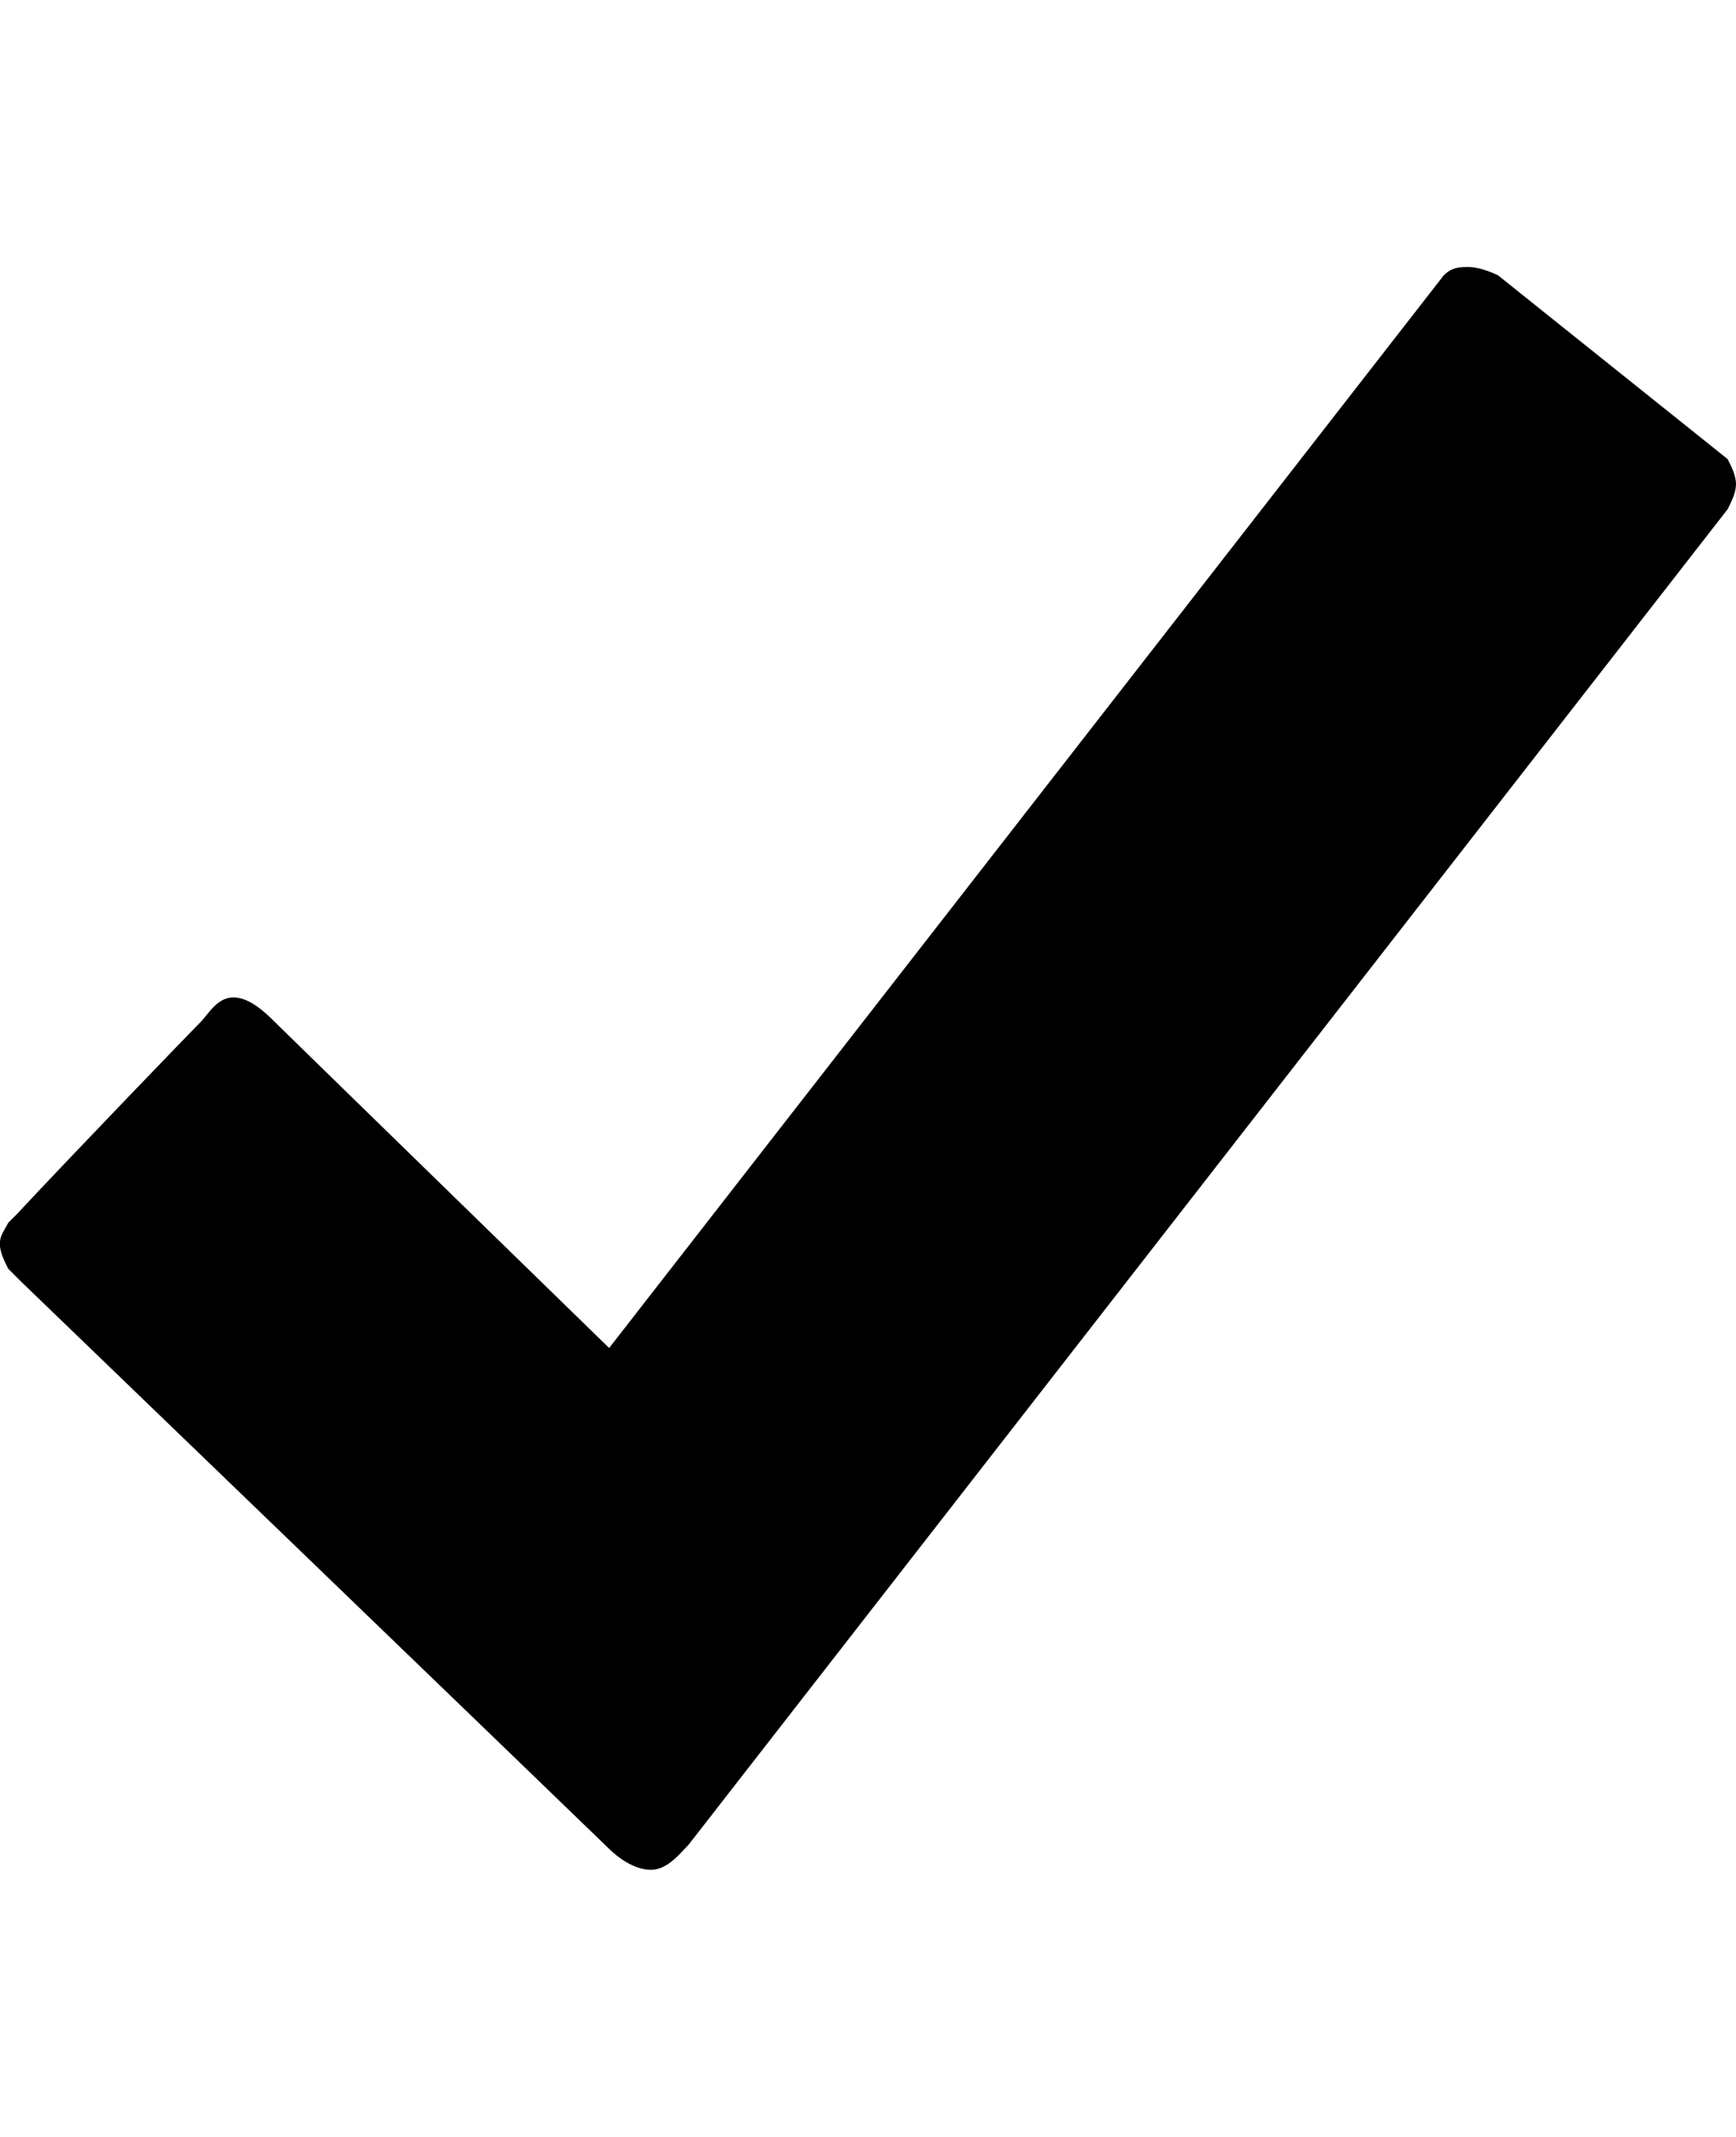 <!-- Generated by IcoMoon.io -->
<svg version="1.1" xmlns="http://www.w3.org/2000/svg" width="26" height="32" viewBox="0 0 26 32">
<title>ion-checkmark</title>
<path d="M25.875 6.875c0.063 0.125 0.125 0.25 0.125 0.375s-0.063 0.25-0.125 0.375l-15.563 20c-0.125 0.125-0.313 0.375-0.563 0.375s-0.5-0.188-0.625-0.313-8.813-8.5-8.813-8.5l-0.188-0.188c-0.063-0.125-0.125-0.25-0.125-0.375s0.063-0.188 0.125-0.313l0.125-0.125c0.875-0.938 2.625-2.75 2.75-2.875s0.25-0.375 0.5-0.375 0.5 0.25 0.625 0.375 5 4.875 5 4.875l12.5-16.063c0.125-0.125 0.25-0.125 0.375-0.125s0.313 0.063 0.438 0.125z"></path>
</svg>
